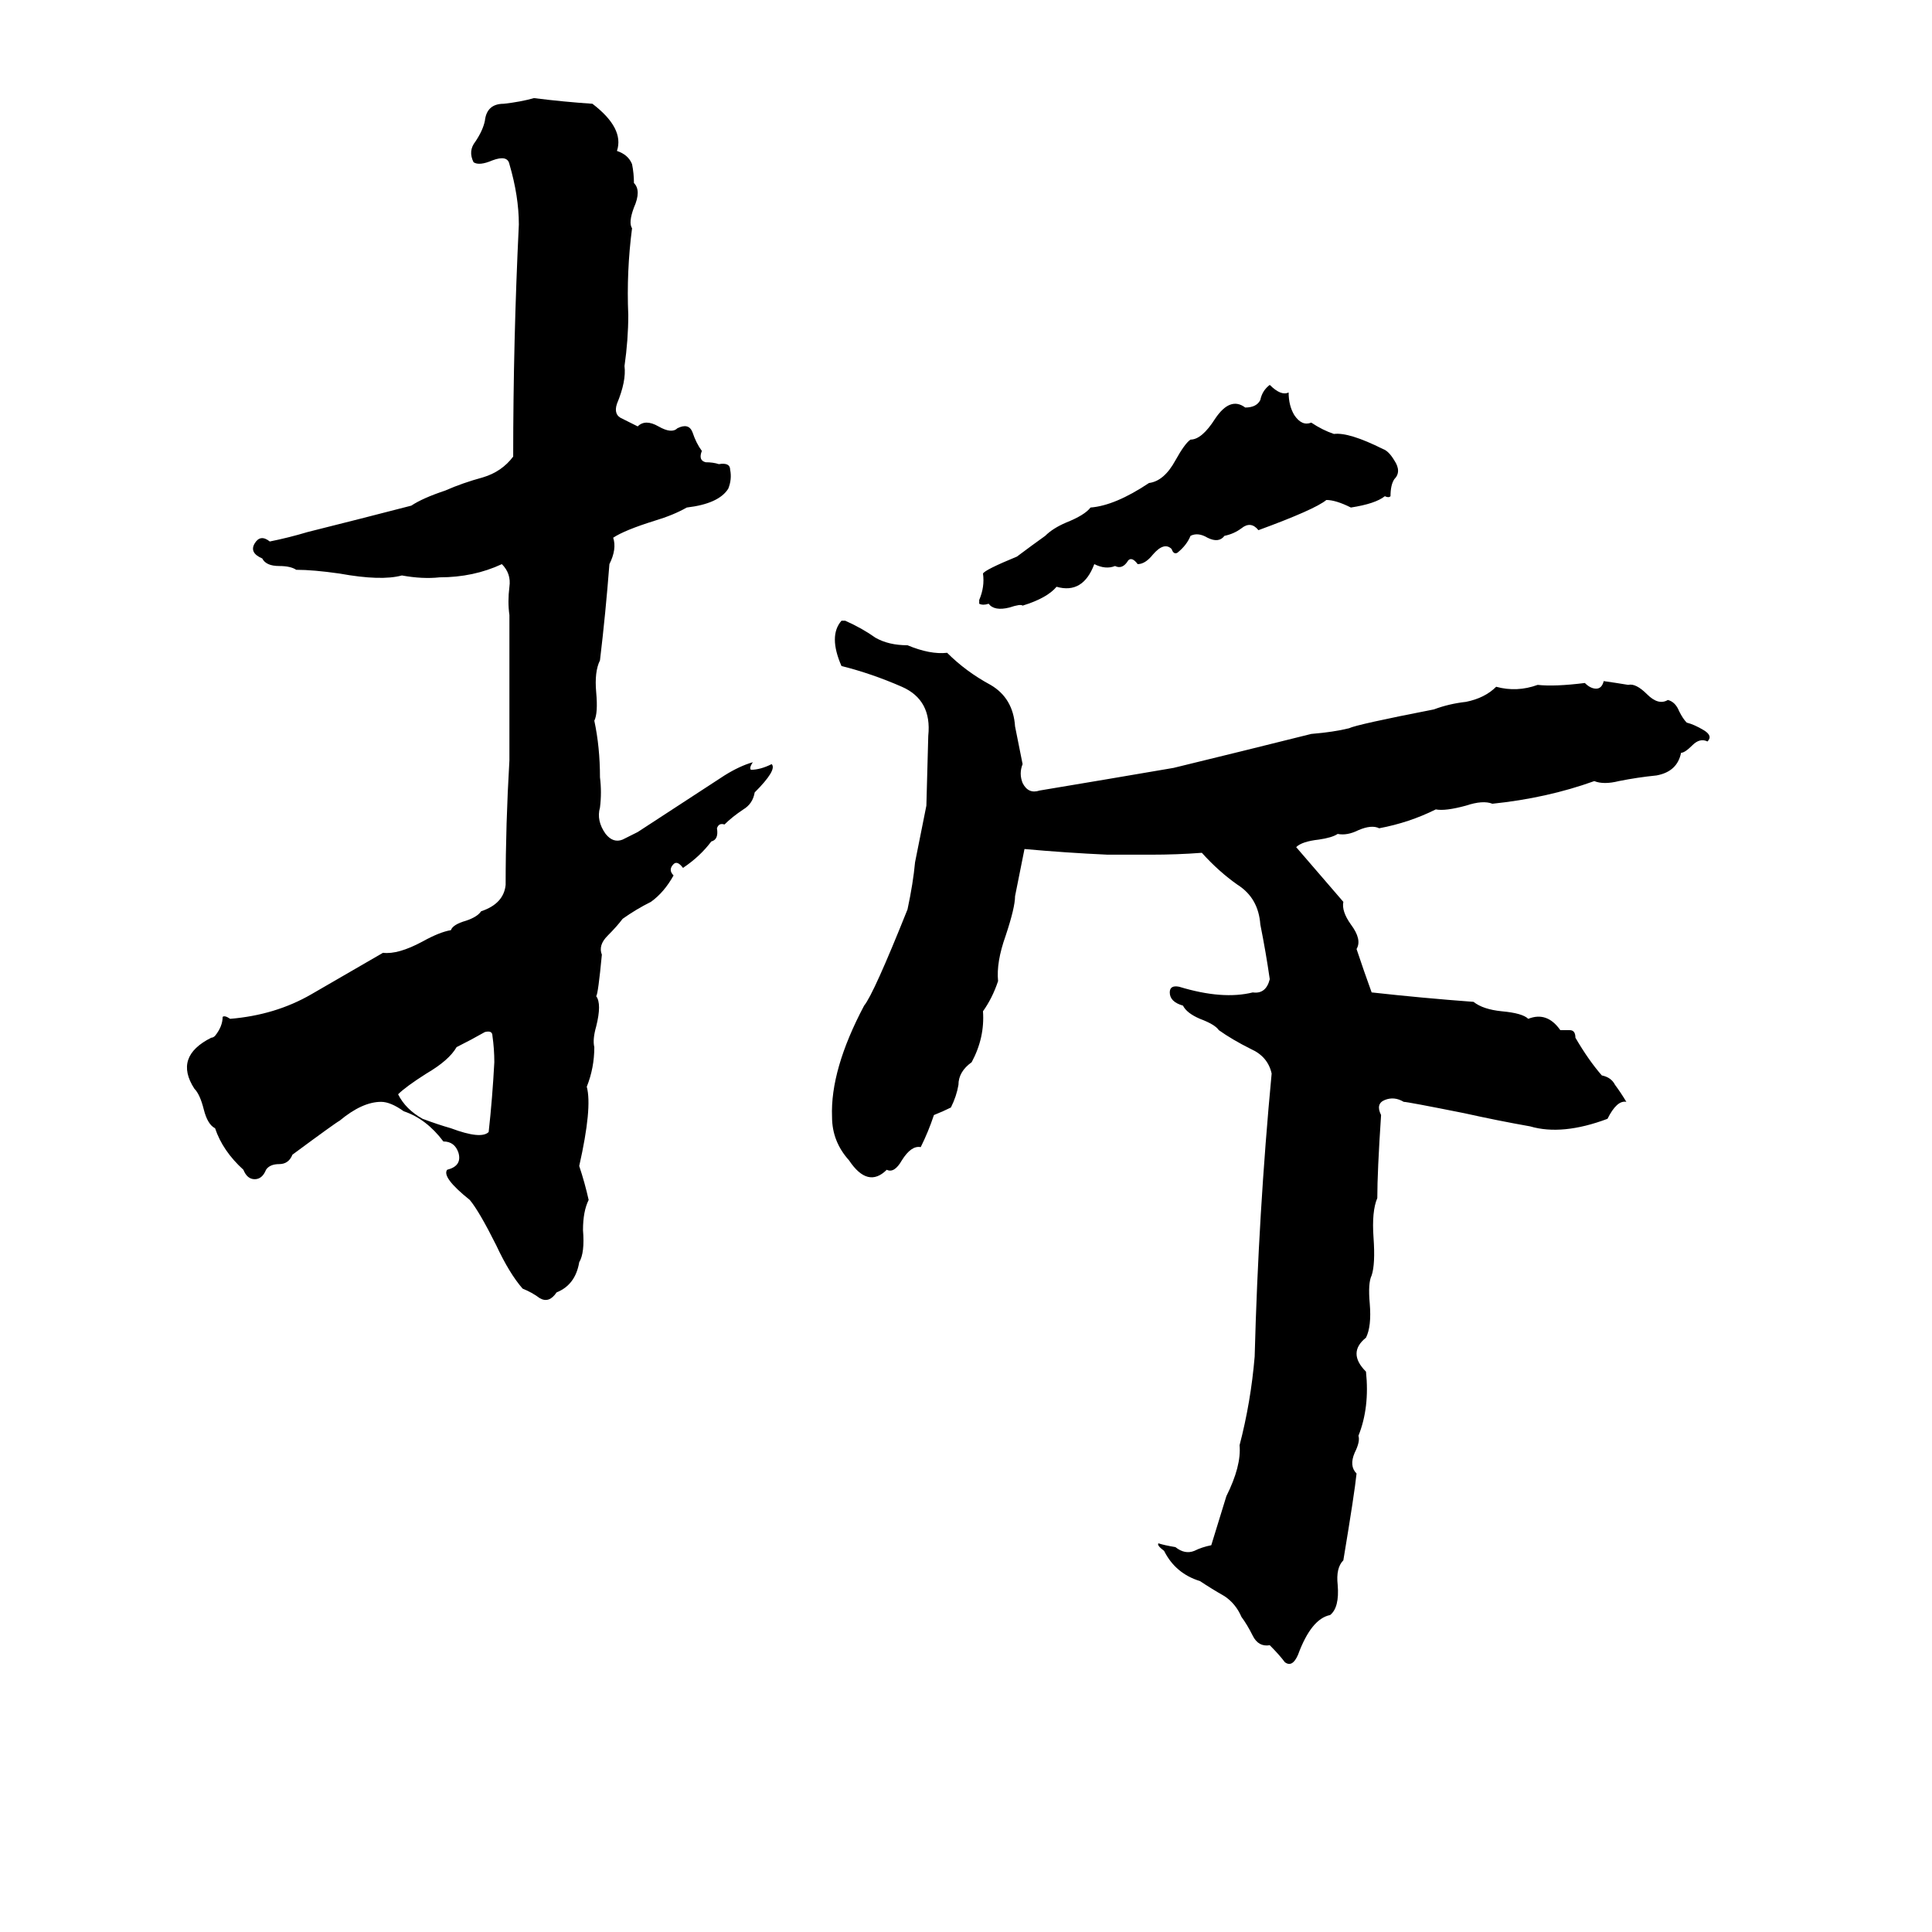 <svg xmlns="http://www.w3.org/2000/svg" viewBox="0 -800 1024 1024">
	<path fill="#000000" d="M283 -748Q299 -746 314 -745Q331 -732 327 -720Q333 -718 335 -713Q336 -708 336 -703Q340 -699 336 -690Q333 -682 335 -679Q332 -656 333 -633Q333 -620 331 -606Q332 -598 327 -586Q325 -580 330 -578Q334 -576 338 -574Q342 -578 349 -574Q356 -570 359 -573Q365 -576 367 -571Q369 -565 372 -561Q370 -556 374 -555Q378 -555 381 -554Q387 -555 387 -551Q388 -546 386 -541Q381 -533 364 -531Q357 -527 347 -524Q331 -519 325 -515Q327 -509 323 -501Q321 -475 318 -450Q315 -444 316 -433Q317 -422 315 -418Q318 -404 318 -388Q319 -380 318 -372Q316 -365 321 -358Q325 -353 330 -355Q334 -357 338 -359Q361 -374 384 -389Q392 -394 399 -396Q397 -393 398 -392Q403 -392 409 -395Q412 -392 400 -380Q399 -374 394 -371Q388 -367 384 -363Q381 -364 380 -361Q381 -355 377 -354Q371 -346 362 -340Q359 -344 357 -342Q354 -339 357 -336Q352 -327 345 -322Q337 -318 330 -313Q327 -309 322 -304Q317 -299 319 -294Q317 -273 316 -272Q319 -268 316 -256Q314 -249 315 -245Q315 -234 311 -224Q314 -213 307 -182Q310 -173 312 -164Q309 -158 309 -148Q310 -136 307 -131Q305 -119 295 -115Q291 -109 286 -112Q282 -115 277 -117Q270 -125 263 -140Q254 -158 249 -164Q234 -176 237 -180Q245 -182 243 -189Q241 -195 235 -195Q226 -207 214 -211Q207 -216 202 -216Q192 -216 180 -206Q178 -205 155 -188Q153 -183 148 -183Q143 -183 141 -180Q139 -175 135 -175Q131 -175 129 -180Q118 -190 114 -202Q110 -204 108 -212Q106 -220 103 -223Q92 -240 112 -250Q113 -250 114 -251Q118 -256 118 -261Q119 -262 122 -260Q146 -262 165 -273Q184 -284 203 -295Q211 -294 224 -301Q233 -306 239 -307Q240 -310 247 -312Q253 -314 255 -317Q267 -321 268 -331Q268 -363 270 -397Q270 -435 270 -474Q269 -481 270 -489Q271 -496 266 -501Q251 -494 233 -494Q224 -493 213 -495Q202 -492 180 -496Q166 -498 157 -498Q154 -500 148 -500Q141 -500 139 -504Q132 -507 135 -512Q138 -517 143 -513Q153 -515 163 -518Q191 -525 218 -532Q224 -536 236 -540Q245 -544 256 -547Q266 -550 272 -558Q272 -619 275 -681Q275 -696 270 -713Q269 -718 261 -715Q254 -712 251 -714Q248 -720 252 -725Q256 -731 257 -736Q258 -745 267 -745Q276 -746 283 -748ZM673 -596Q679 -590 683 -592Q683 -585 686 -580Q690 -574 695 -576Q701 -572 707 -570Q715 -571 733 -562Q736 -561 739 -556Q743 -550 739 -546Q737 -543 737 -537Q736 -536 734 -537Q729 -533 716 -531Q708 -535 703 -535Q697 -530 667 -519Q663 -524 658 -520Q654 -517 649 -516Q646 -512 640 -515Q635 -518 631 -516Q629 -511 624 -507Q622 -506 621 -509Q617 -513 611 -506Q607 -501 603 -501Q600 -505 598 -503Q595 -498 591 -500Q586 -498 580 -501Q574 -485 560 -489Q555 -483 542 -479Q541 -480 535 -478Q527 -476 524 -480Q521 -479 519 -480Q519 -481 519 -482Q522 -489 521 -496Q522 -498 539 -505Q547 -511 554 -516Q558 -520 565 -523Q575 -527 578 -531Q591 -532 609 -544Q617 -545 623 -556Q628 -565 631 -567Q637 -567 644 -578Q652 -590 660 -584Q666 -584 668 -588Q669 -593 673 -596ZM446 -471H448Q457 -467 464 -462Q471 -458 481 -458Q493 -453 502 -454Q512 -444 525 -437Q537 -430 538 -415Q540 -405 542 -395Q540 -390 542 -385Q545 -379 551 -381Q587 -387 622 -393Q659 -402 695 -411Q707 -412 715 -414Q719 -416 760 -424Q768 -427 777 -428Q787 -430 793 -436Q804 -433 815 -437Q824 -436 840 -438Q843 -435 846 -435Q849 -435 850 -439Q857 -438 863 -437Q867 -438 873 -432Q879 -426 884 -429Q888 -428 890 -423Q892 -419 894 -417Q898 -416 903 -413Q908 -410 905 -407Q901 -409 897 -405Q893 -401 891 -401Q889 -391 878 -389Q868 -388 858 -386Q850 -384 845 -386Q820 -377 791 -374Q786 -376 777 -373Q766 -370 761 -371Q747 -364 731 -361Q727 -363 720 -360Q714 -357 709 -358Q706 -356 699 -355Q690 -354 687 -351Q700 -336 712 -322Q711 -317 716 -310Q722 -302 719 -297Q723 -285 727 -274Q754 -271 781 -269Q786 -265 796 -264Q807 -263 810 -260Q820 -264 827 -254Q829 -254 832 -254Q835 -254 835 -250Q842 -238 849 -230Q854 -229 856 -225Q859 -221 862 -216Q857 -217 852 -207Q828 -198 811 -203Q794 -206 776 -210Q746 -216 744 -216Q739 -219 734 -217Q729 -215 732 -209Q730 -179 730 -165Q727 -158 728 -144Q729 -130 727 -124Q725 -120 726 -109Q727 -97 724 -91Q714 -83 724 -73Q726 -54 720 -39Q721 -36 718 -30Q715 -23 719 -19Q718 -9 712 27Q708 31 709 40Q710 52 705 56Q695 58 688 77Q685 84 681 81Q678 77 673 72Q667 73 664 67Q661 61 658 57Q655 50 649 46Q642 42 636 38Q623 34 617 22Q613 19 614 18Q617 19 623 20Q628 24 633 22Q637 20 642 19Q646 6 650 -7Q658 -23 657 -34Q663 -57 665 -81Q667 -157 674 -231Q672 -240 663 -244Q653 -249 646 -254Q644 -257 636 -260Q629 -263 627 -267Q620 -269 620 -274Q620 -278 625 -277Q648 -270 664 -274Q671 -273 673 -281Q671 -295 668 -310Q667 -324 656 -331Q646 -338 637 -348Q624 -347 610 -347H587Q565 -348 543 -350L538 -325Q538 -319 533 -304Q528 -290 529 -280Q526 -271 521 -264Q522 -250 515 -237Q508 -232 508 -225Q507 -219 504 -213Q500 -211 495 -209Q492 -200 488 -192Q483 -193 478 -185Q474 -178 470 -180Q460 -170 450 -185Q441 -195 441 -208Q440 -233 458 -267Q463 -273 481 -318Q484 -332 485 -343Q488 -358 491 -373L492 -410Q494 -429 478 -436Q462 -443 446 -447Q439 -463 446 -471ZM257 -253Q250 -249 242 -245Q238 -238 226 -231Q215 -224 211 -220Q215 -212 224 -207Q232 -204 239 -202Q255 -196 259 -200Q261 -218 262 -237Q262 -244 261 -251Q261 -254 257 -253Z"/>
</svg>